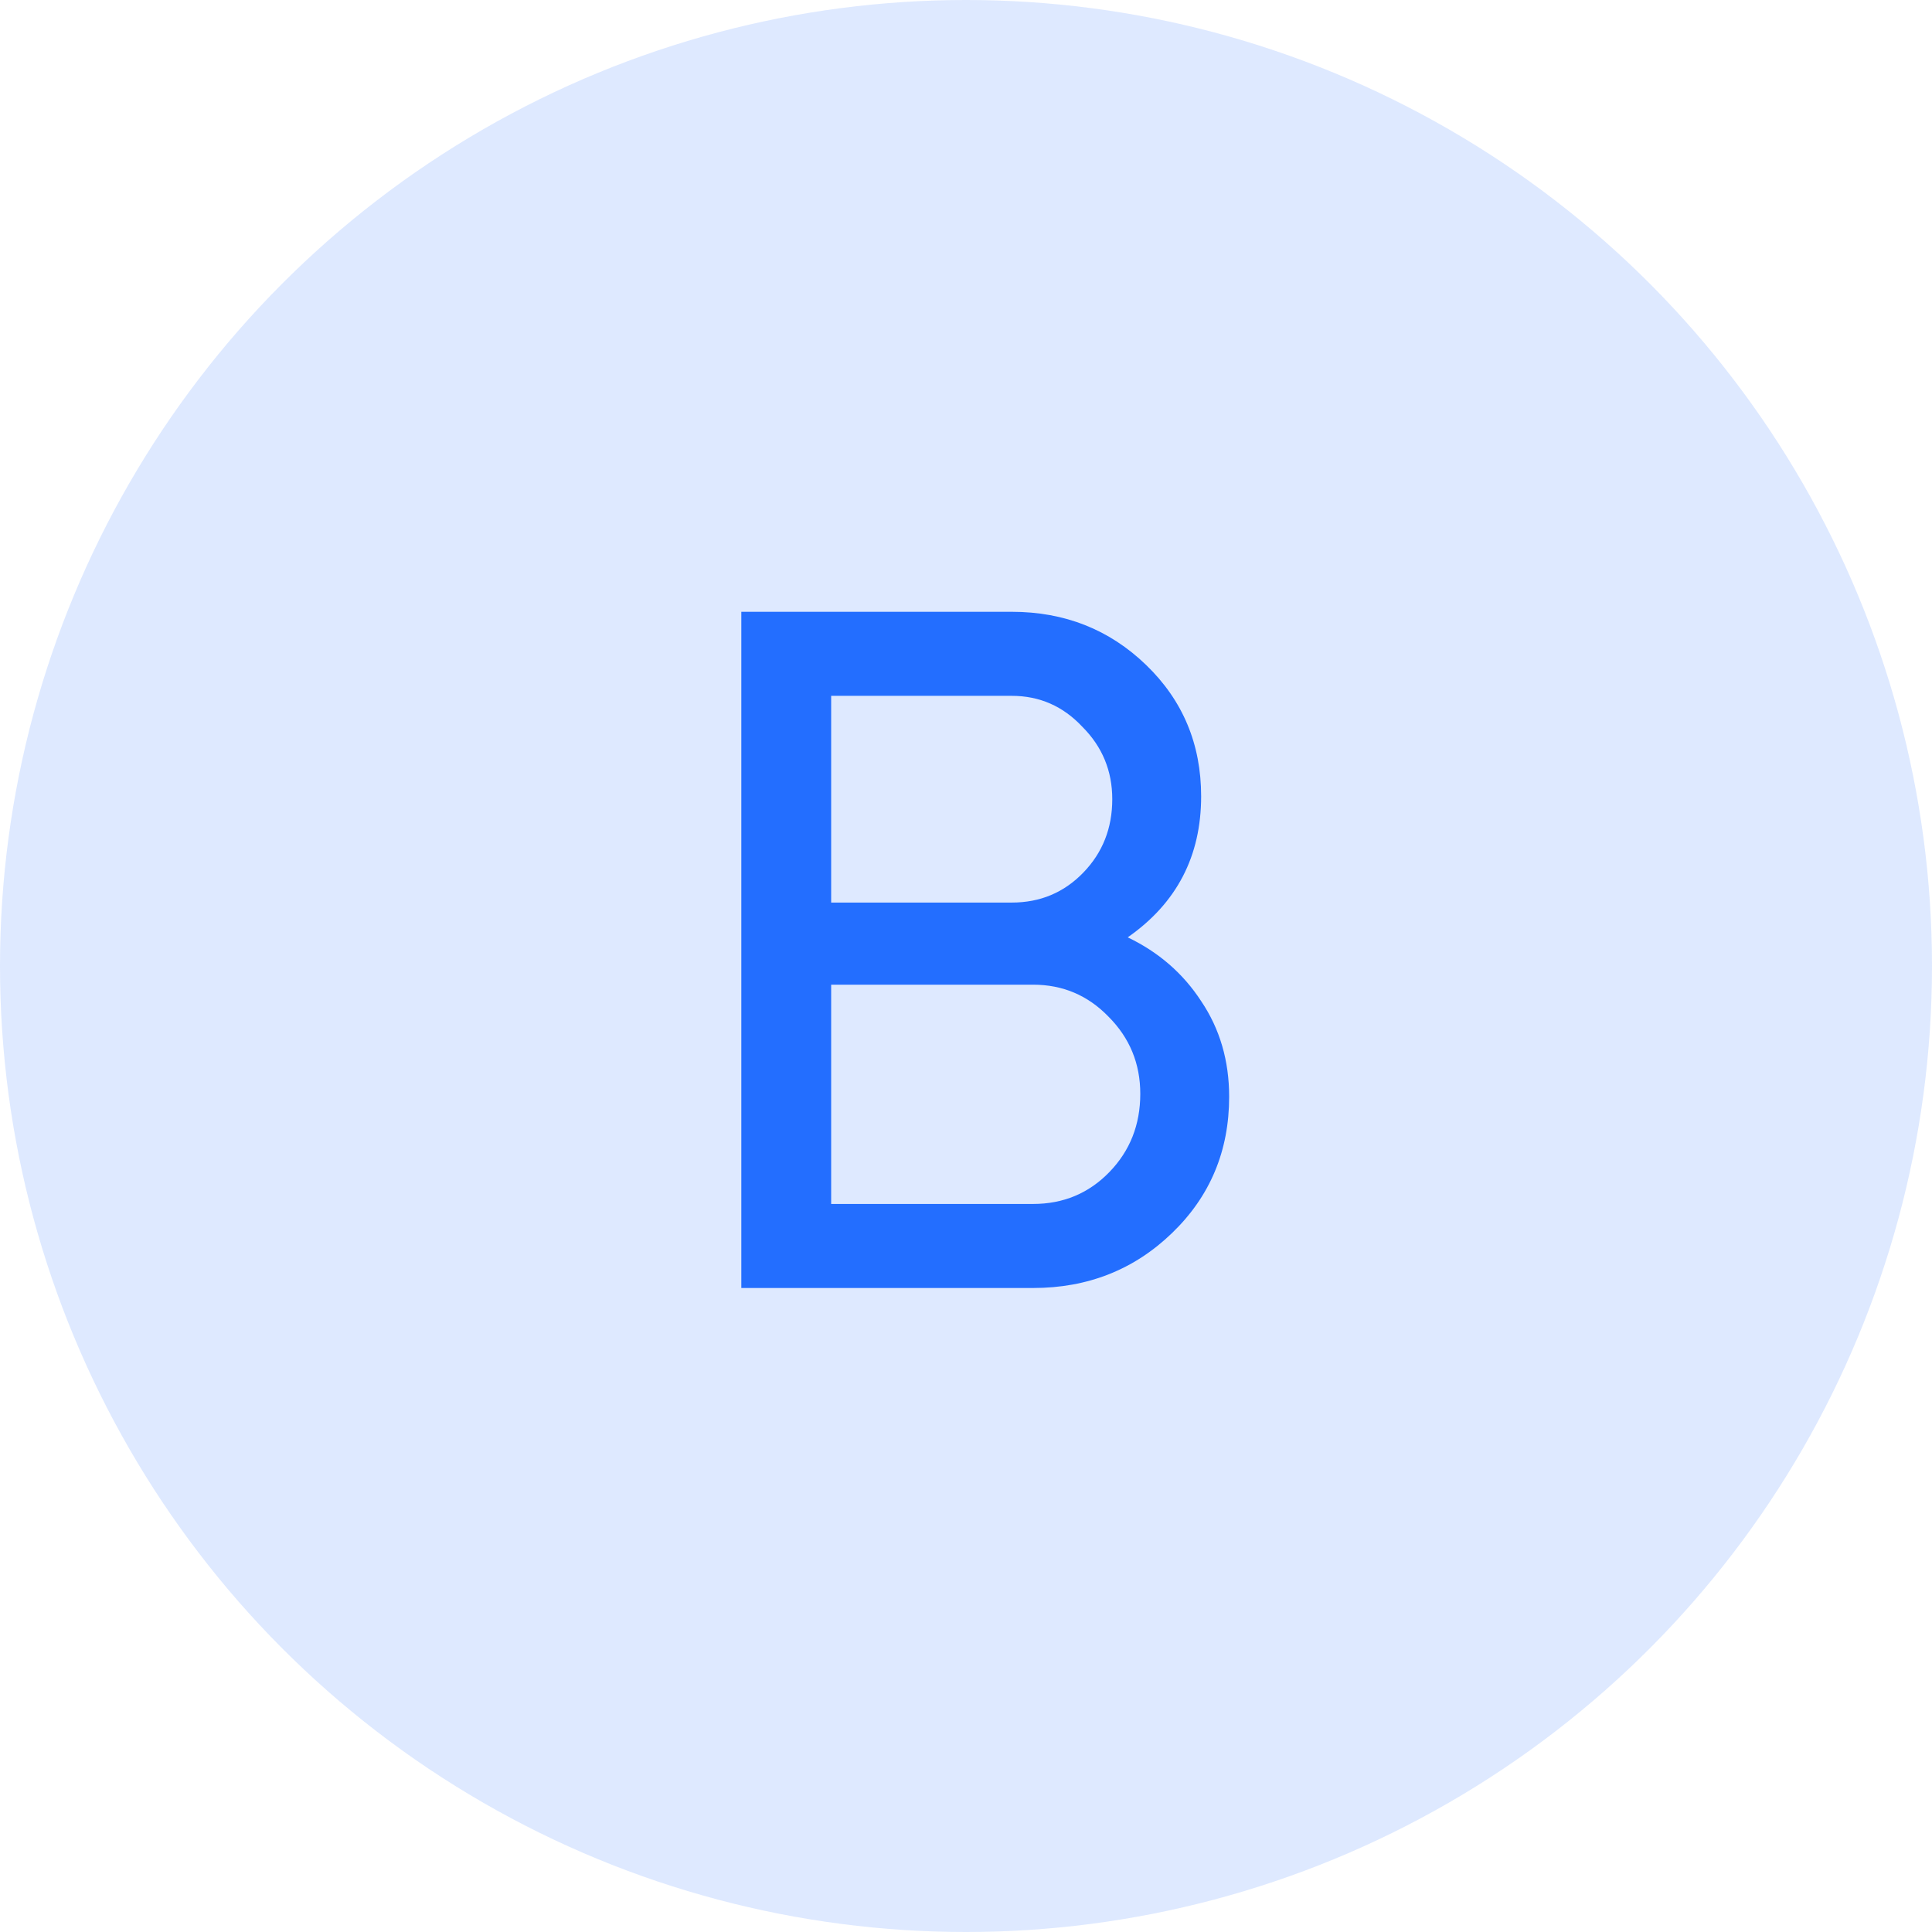 <svg width="24" height="24" viewBox="0 0 24 24" fill="none" xmlns="http://www.w3.org/2000/svg">
<circle cx="12" cy="12" r="12" fill="#236EFF" fill-opacity="0.15"/>
<path d="M14.009 11.644C14.393 11.828 14.697 12.092 14.921 12.436C15.153 12.78 15.269 13.176 15.269 13.624C15.269 14.296 15.033 14.86 14.561 15.316C14.089 15.772 13.513 16 12.833 16H9.209V7.6H12.569C13.225 7.6 13.781 7.82 14.237 8.26C14.693 8.7 14.921 9.244 14.921 9.892C14.921 10.636 14.617 11.22 14.009 11.644ZM12.569 8.644H10.325V11.212H12.569C12.921 11.212 13.217 11.088 13.457 10.84C13.697 10.592 13.817 10.288 13.817 9.928C13.817 9.576 13.693 9.276 13.445 9.028C13.205 8.772 12.913 8.644 12.569 8.644ZM12.833 14.956C13.209 14.956 13.525 14.824 13.781 14.56C14.037 14.296 14.165 13.972 14.165 13.588C14.165 13.212 14.033 12.892 13.769 12.628C13.513 12.364 13.201 12.232 12.833 12.232H10.325V14.956H12.833Z" fill="#236EFF"/>
</svg>
